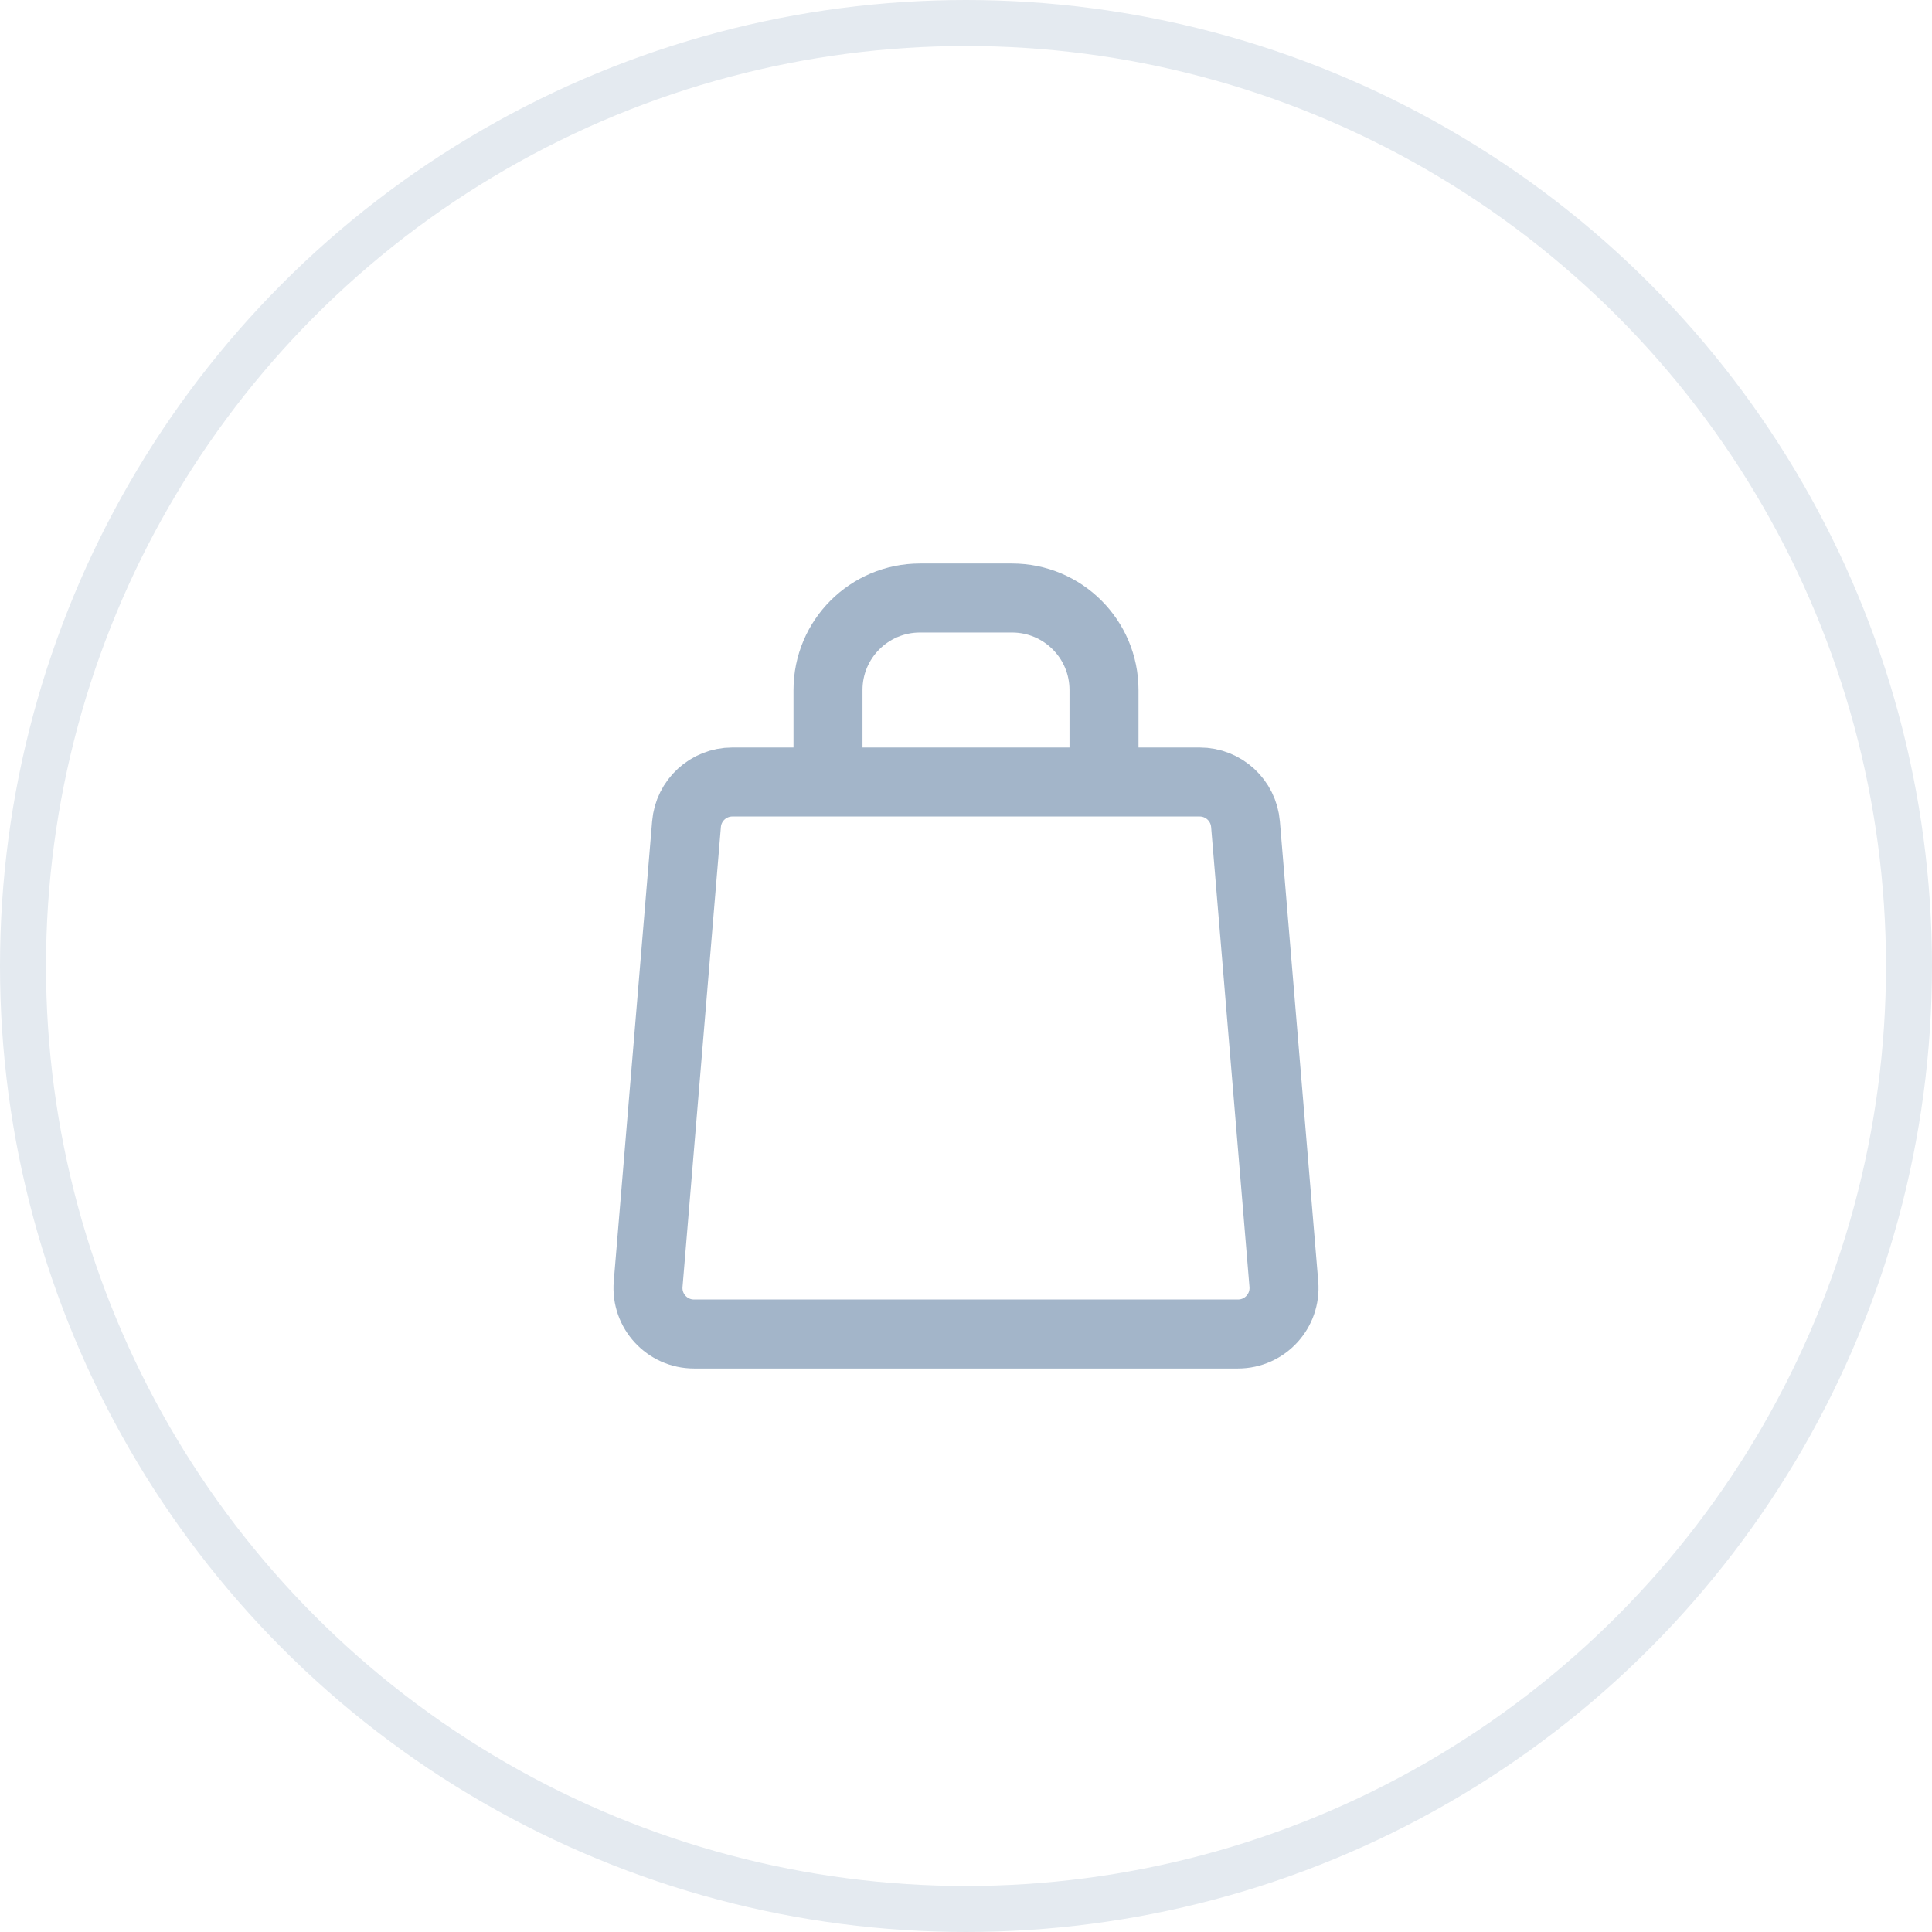 <svg width="42" height="42" viewBox="0 0 42 42" fill="none" xmlns="http://www.w3.org/2000/svg">
<circle cx="21" cy="21" r="20.5" stroke="#E4EAF0"/>
<path d="M18 17H15.92C15.4 17 14.967 17.399 14.924 17.917L14.09 27.917C14.042 28.5 14.502 29 15.087 29H26.913C27.498 29 27.958 28.5 27.91 27.917L27.076 17.917C27.033 17.399 26.6 17 26.08 17H24M18 17V15C18 13.895 18.895 13 20 13H22C23.105 13 24 13.895 24 15V17M18 17H24" stroke="#A3B5C9" stroke-width="1.5" stroke-linejoin="round"/>
</svg>
